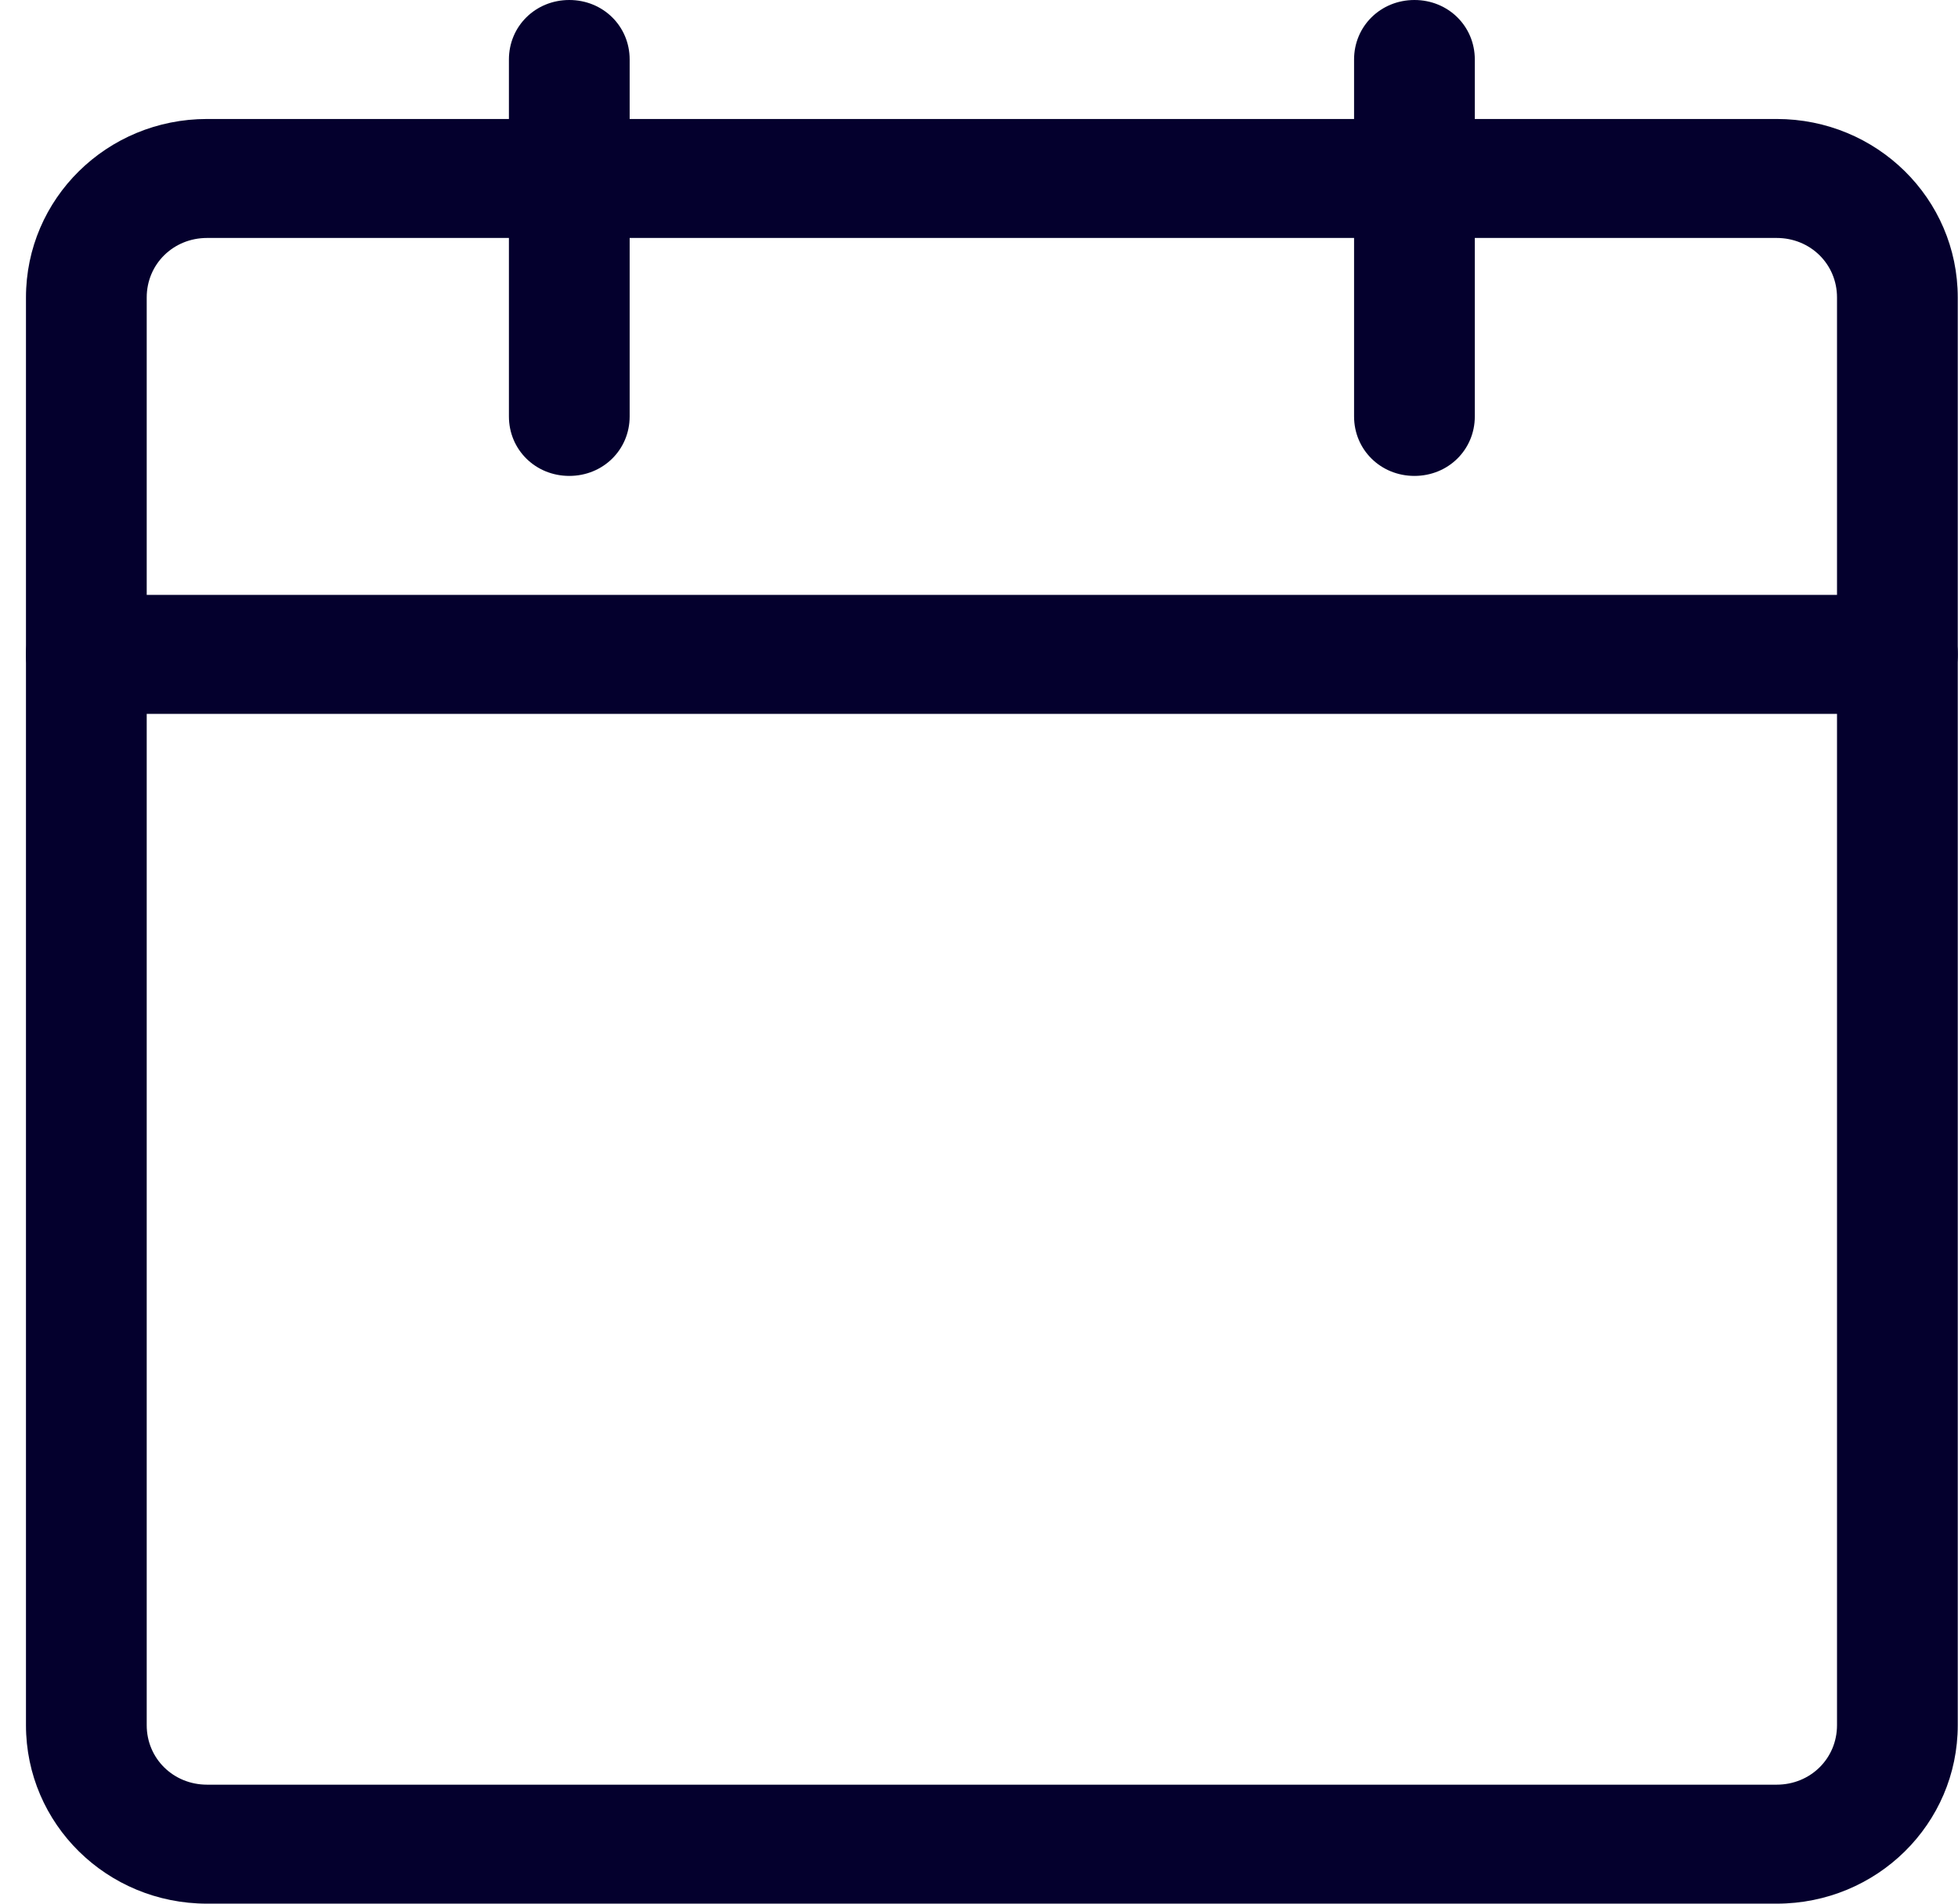 <svg width="72" height="70" viewBox="0 0 72 70" fill="none" xmlns="http://www.w3.org/2000/svg">
<g clip-path="url(#clip0_48_191)">
<path d="M65.331 70H7.615C3.93 70 0.955 67.069 0.955 63.438V10.938C0.955 7.306 3.93 4.375 7.615 4.375H65.331C69.016 4.375 71.991 7.306 71.991 10.938V63.438C71.991 67.069 69.016 70 65.331 70ZM7.615 8.75C6.372 8.75 5.395 9.713 5.395 10.938V63.438C5.395 64.662 6.372 65.625 7.615 65.625H65.331C66.574 65.625 67.551 64.662 67.551 63.438V10.938C67.551 9.713 66.574 8.75 65.331 8.75H7.615Z" fill="#04002D"/>
<path d="M20.934 17.5C19.691 17.5 18.714 16.538 18.714 15.312V2.188C18.714 0.963 19.691 0 20.934 0C22.177 0 23.154 0.963 23.154 2.188V15.312C23.154 16.538 22.177 17.5 20.934 17.5ZM52.012 17.5C50.769 17.5 49.792 16.538 49.792 15.312V2.188C49.792 0.963 50.769 0 52.012 0C53.255 0 54.232 0.963 54.232 2.188V15.312C54.232 16.538 53.255 17.5 52.012 17.5ZM69.771 26.25H3.175C1.932 26.25 0.955 25.288 0.955 24.062C0.955 22.837 1.932 21.875 3.175 21.875H69.771C71.014 21.875 71.991 22.837 71.991 24.062C71.991 25.288 71.014 26.25 69.771 26.25Z" fill="#04002D"/>
</g>
<defs>
<clipPath id="clip0_48_191">
<rect width="71.035" height="70" fill="white" transform="translate(0.955)"/>
</clipPath>
</defs>
</svg>
